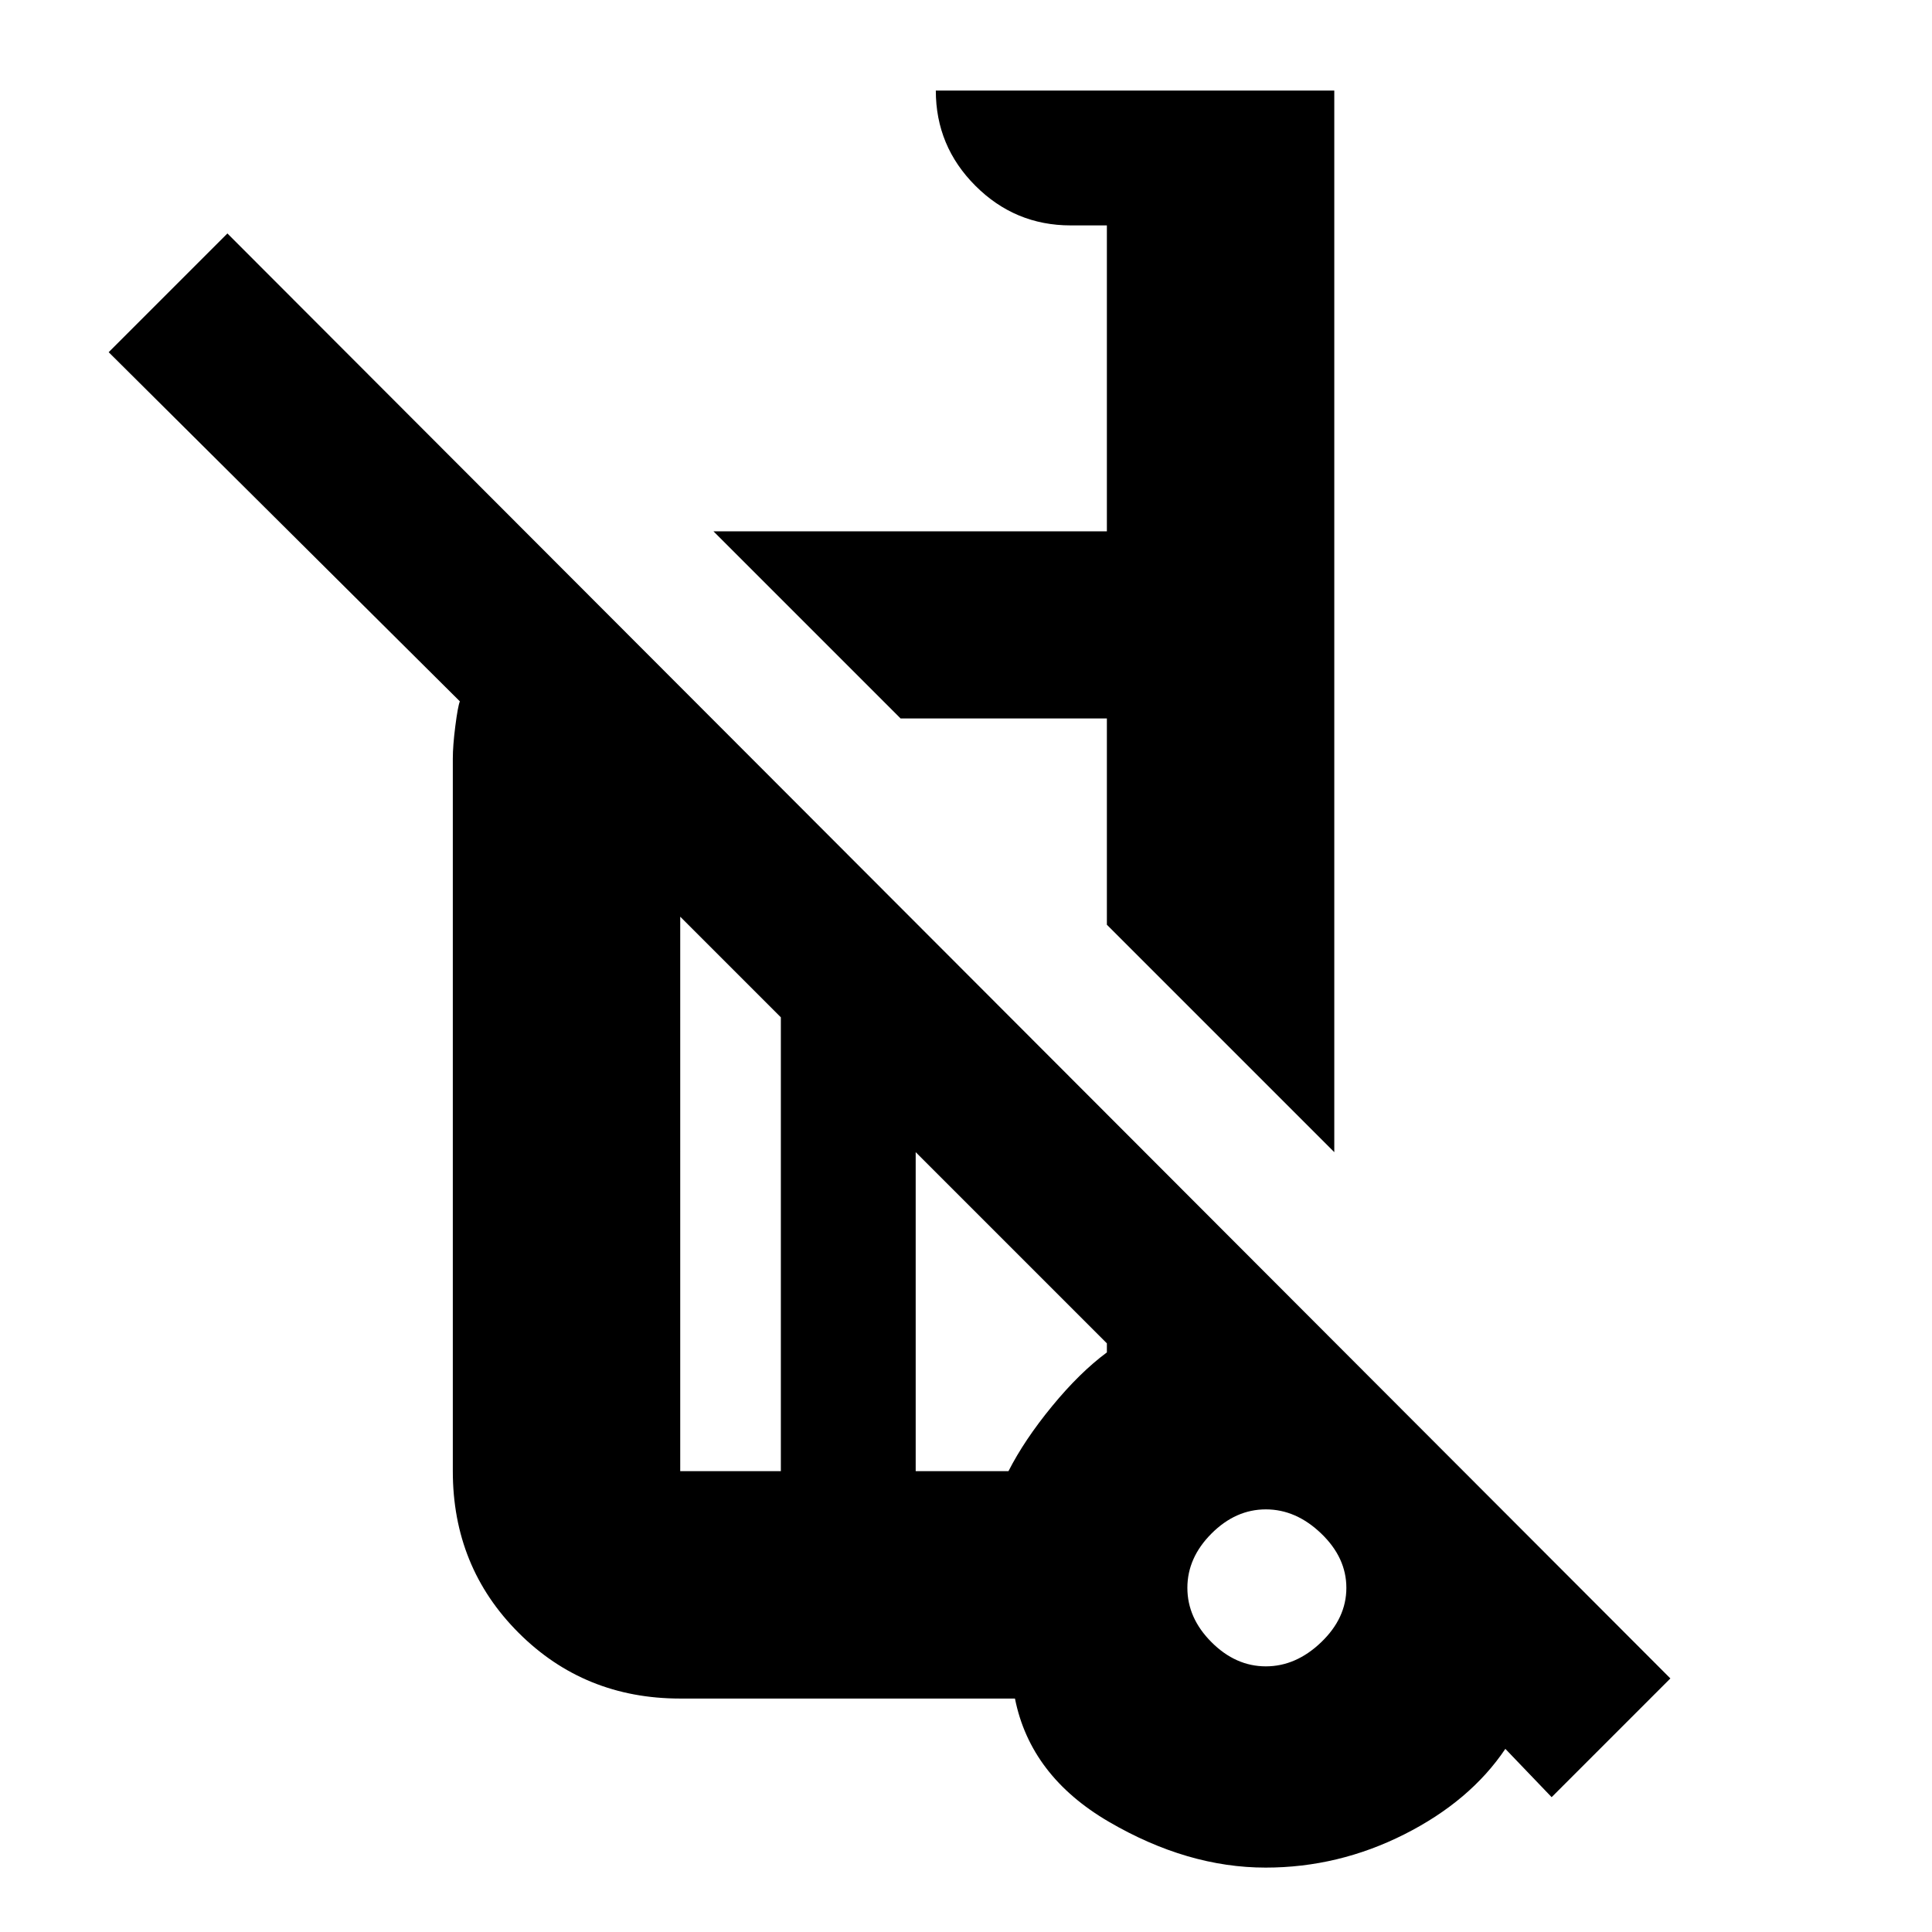 <svg xmlns="http://www.w3.org/2000/svg" height="20" viewBox="0 -960 960 960" width="20"><path d="m663-387.5-113-113V-603H447.5l-93-93H550v-152h-18q-27.64 0-47.32-19.68T465-915h198v527.5ZM771-67l-23-24q-17.5 26-50.25 42.5T628.89-32q-38.86 0-77.87-22.75Q512-77.5 504.33-116H338q-47.64 0-80.32-32.68Q225-181.36 225-229v-354q0-6.5 1.25-16.25t2.25-12.25L54-785l59-59 717 718-59 59ZM388-229v-225.5l-50-50V-229h50Zm241 97q15 0 27.5-12t12.5-27q0-15-12.5-27T629-210q-15 0-27 12t-12 27q0 15 12 27t27 12Zm-174-97h46.11q7.89-15.5 21.64-32.25T550-288v-4.5l-95-95V-229Zm181 58ZM447.5-603Zm-35 312ZM388-229v-225.5V-229Zm67 0v-158.5V-229Zm178 60Z"/></svg>